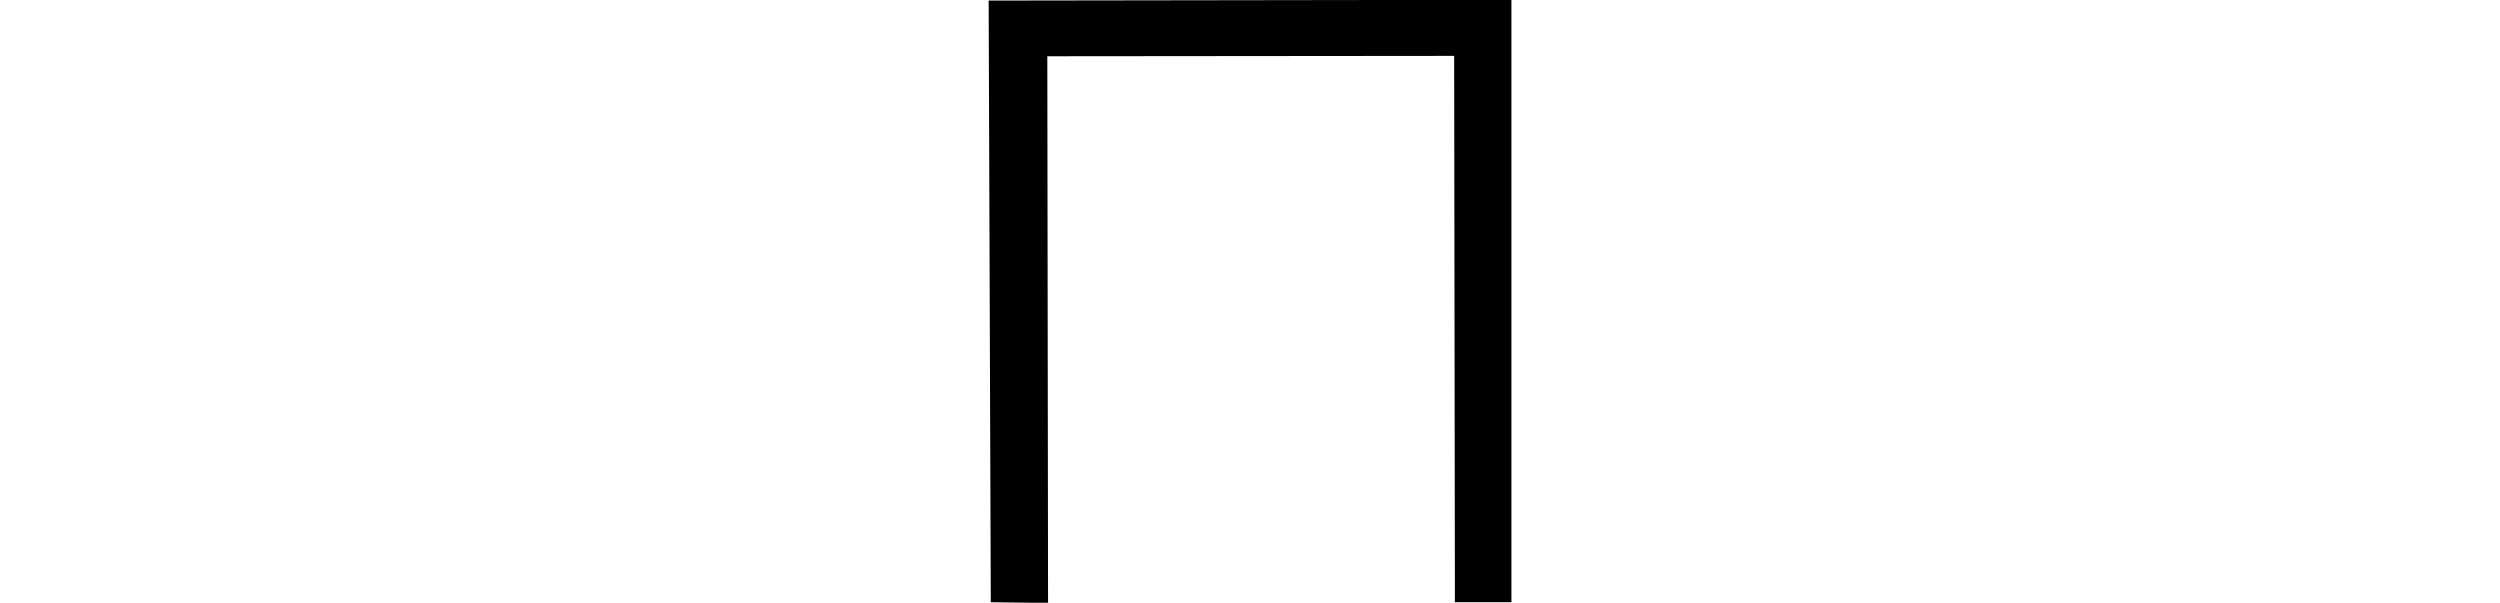 <svg xmlns="http://www.w3.org/2000/svg" xmlns:xlink="http://www.w3.org/1999/xlink" width="26.976pt" height="6.504pt" viewBox="0 0 26.976 6.504" version="1.1">
<defs>
<g>
<symbol overflow="visible" id="glyph0-0">
<path style="stroke:none;" d=""/>
</symbol>
<symbol overflow="visible" id="glyph0-1">
<path style="stroke:none;" d="M 0.773 0 L 0.75 -6.492 L 6.391 -6.5 L 6.391 0 L 5.781 0 L 5.773 -5.895 L 1.383 -5.891 L 1.391 0.008 Z "/>
</symbol>
</g>
</defs>
<g id="surface2289">
<g style="fill:rgb(0%,0%,0%);fill-opacity:1;">
  <use xlink:href="#glyph0-1" x="9.918" y="6.498"/>
</g>
</g>
</svg>
